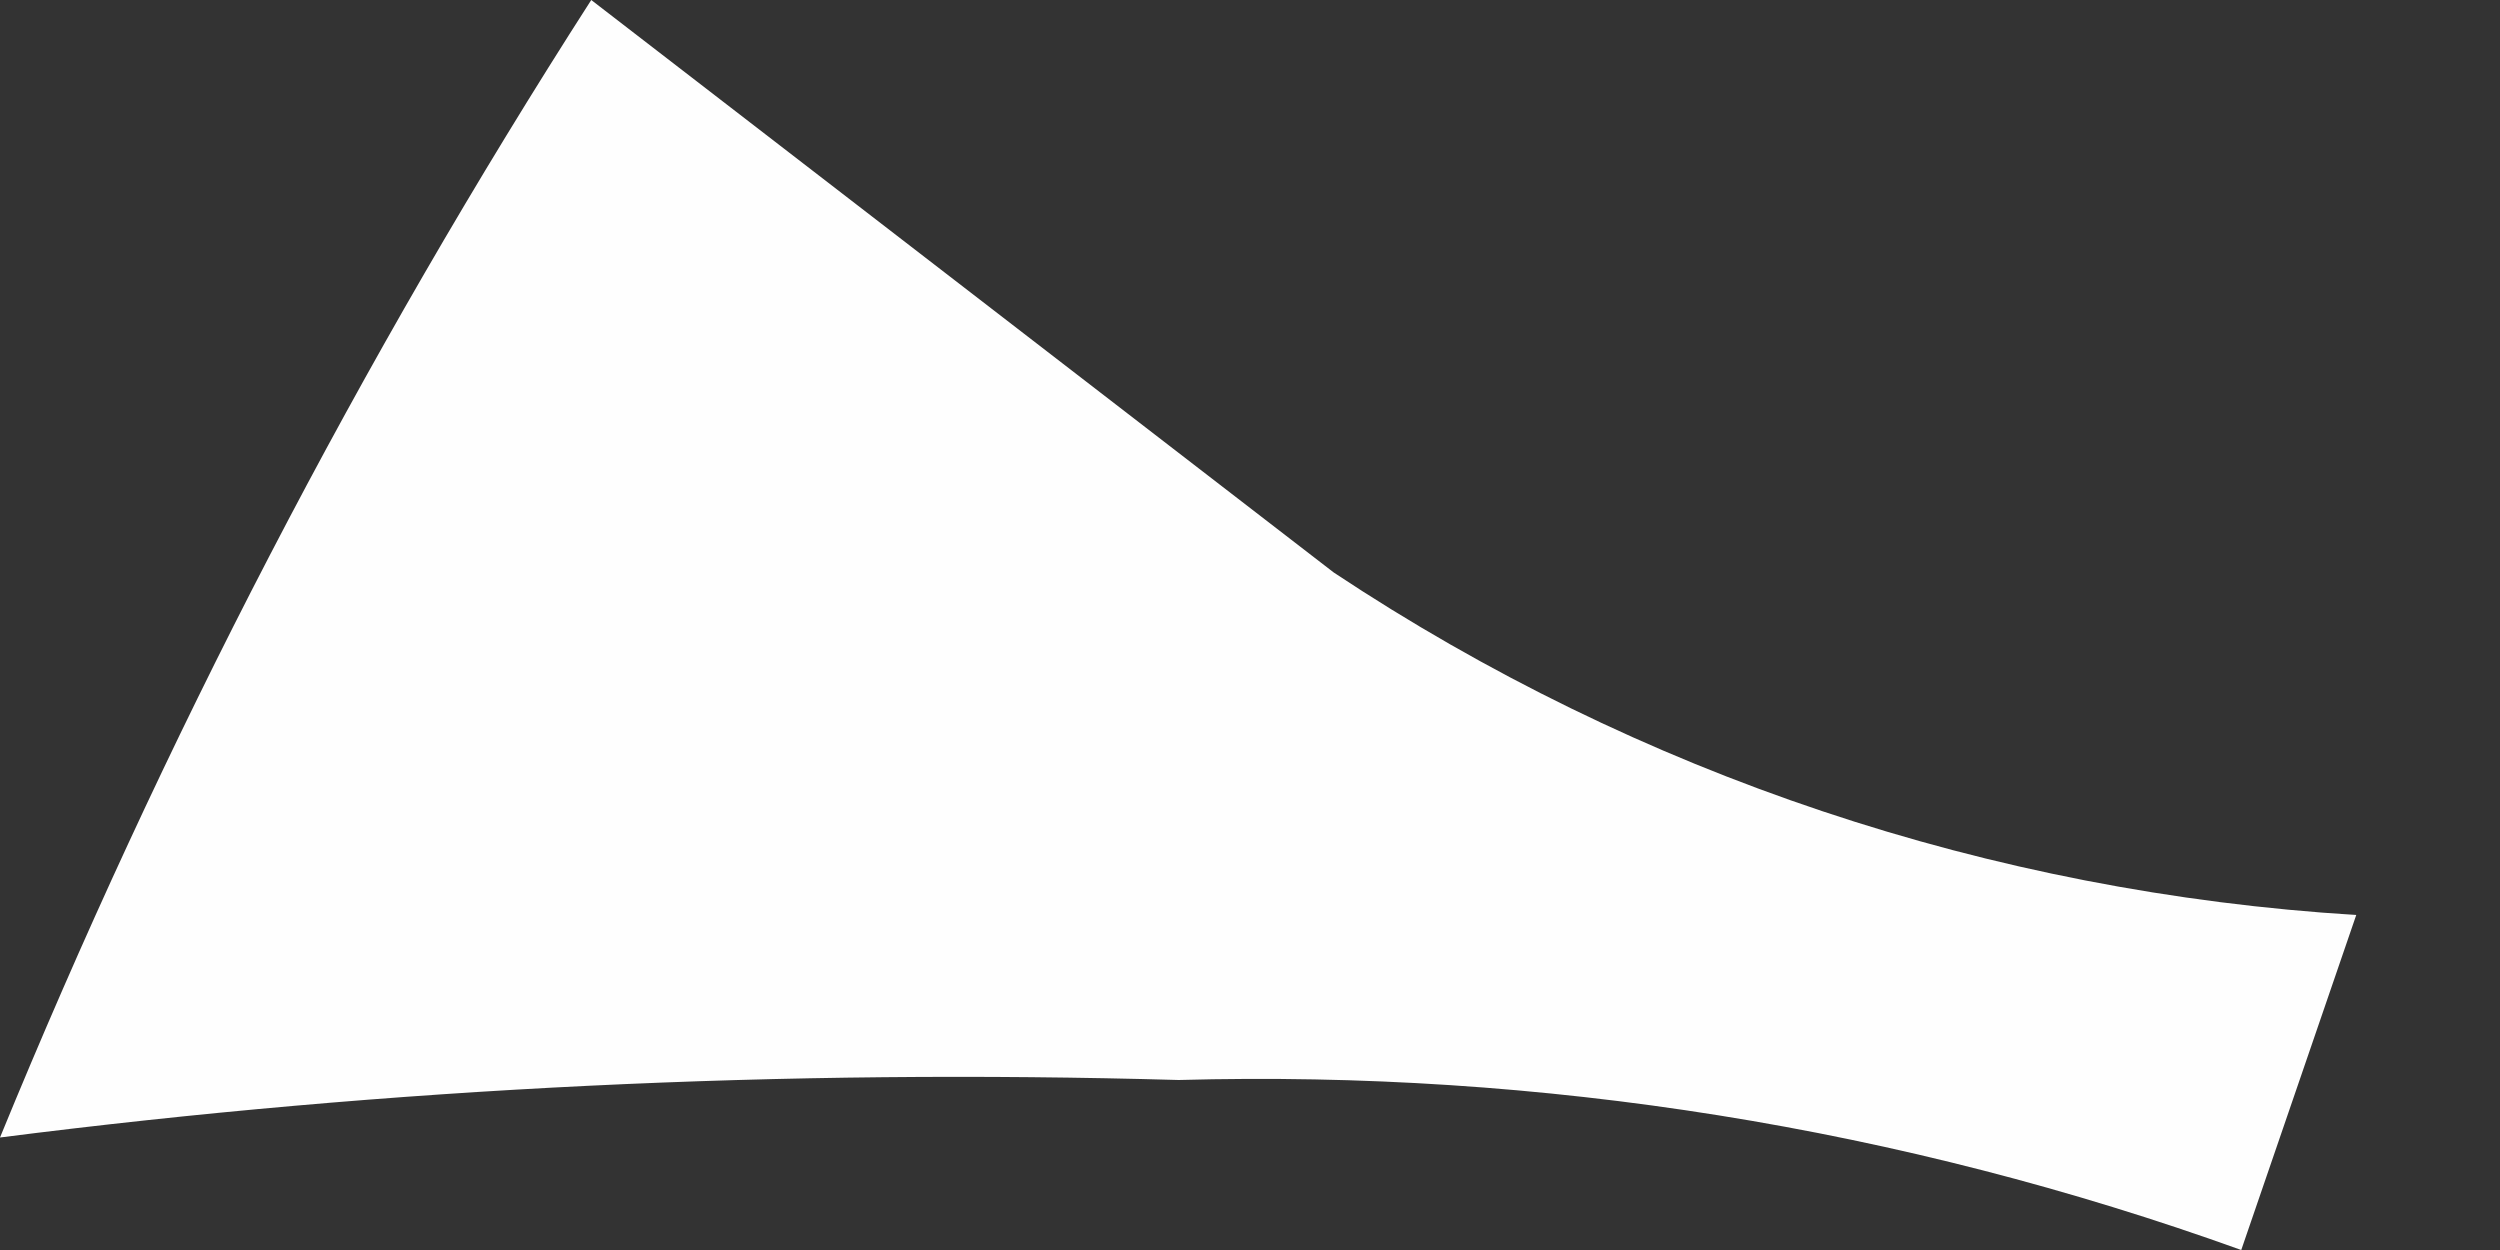 <svg width="2" height="1" viewBox="0 0 2 1" fill="none" xmlns="http://www.w3.org/2000/svg">
<rect x="0" y="0" width="2" height="1" fill="#333333" stroke="none"/>
<path fill-rule="evenodd" clip-rule="evenodd" d="M1.885 0.732C1.593 0.714 1.311 0.62 1.067 0.458L0.473 0C0.288 0.288 0.13 0.593 0 0.91C0.313 0.87 0.628 0.855 0.943 0.864C1.233 0.856 1.521 0.902 1.793 1L1.885 0.732Z" fill="#FEFEFE"/>
</svg>
